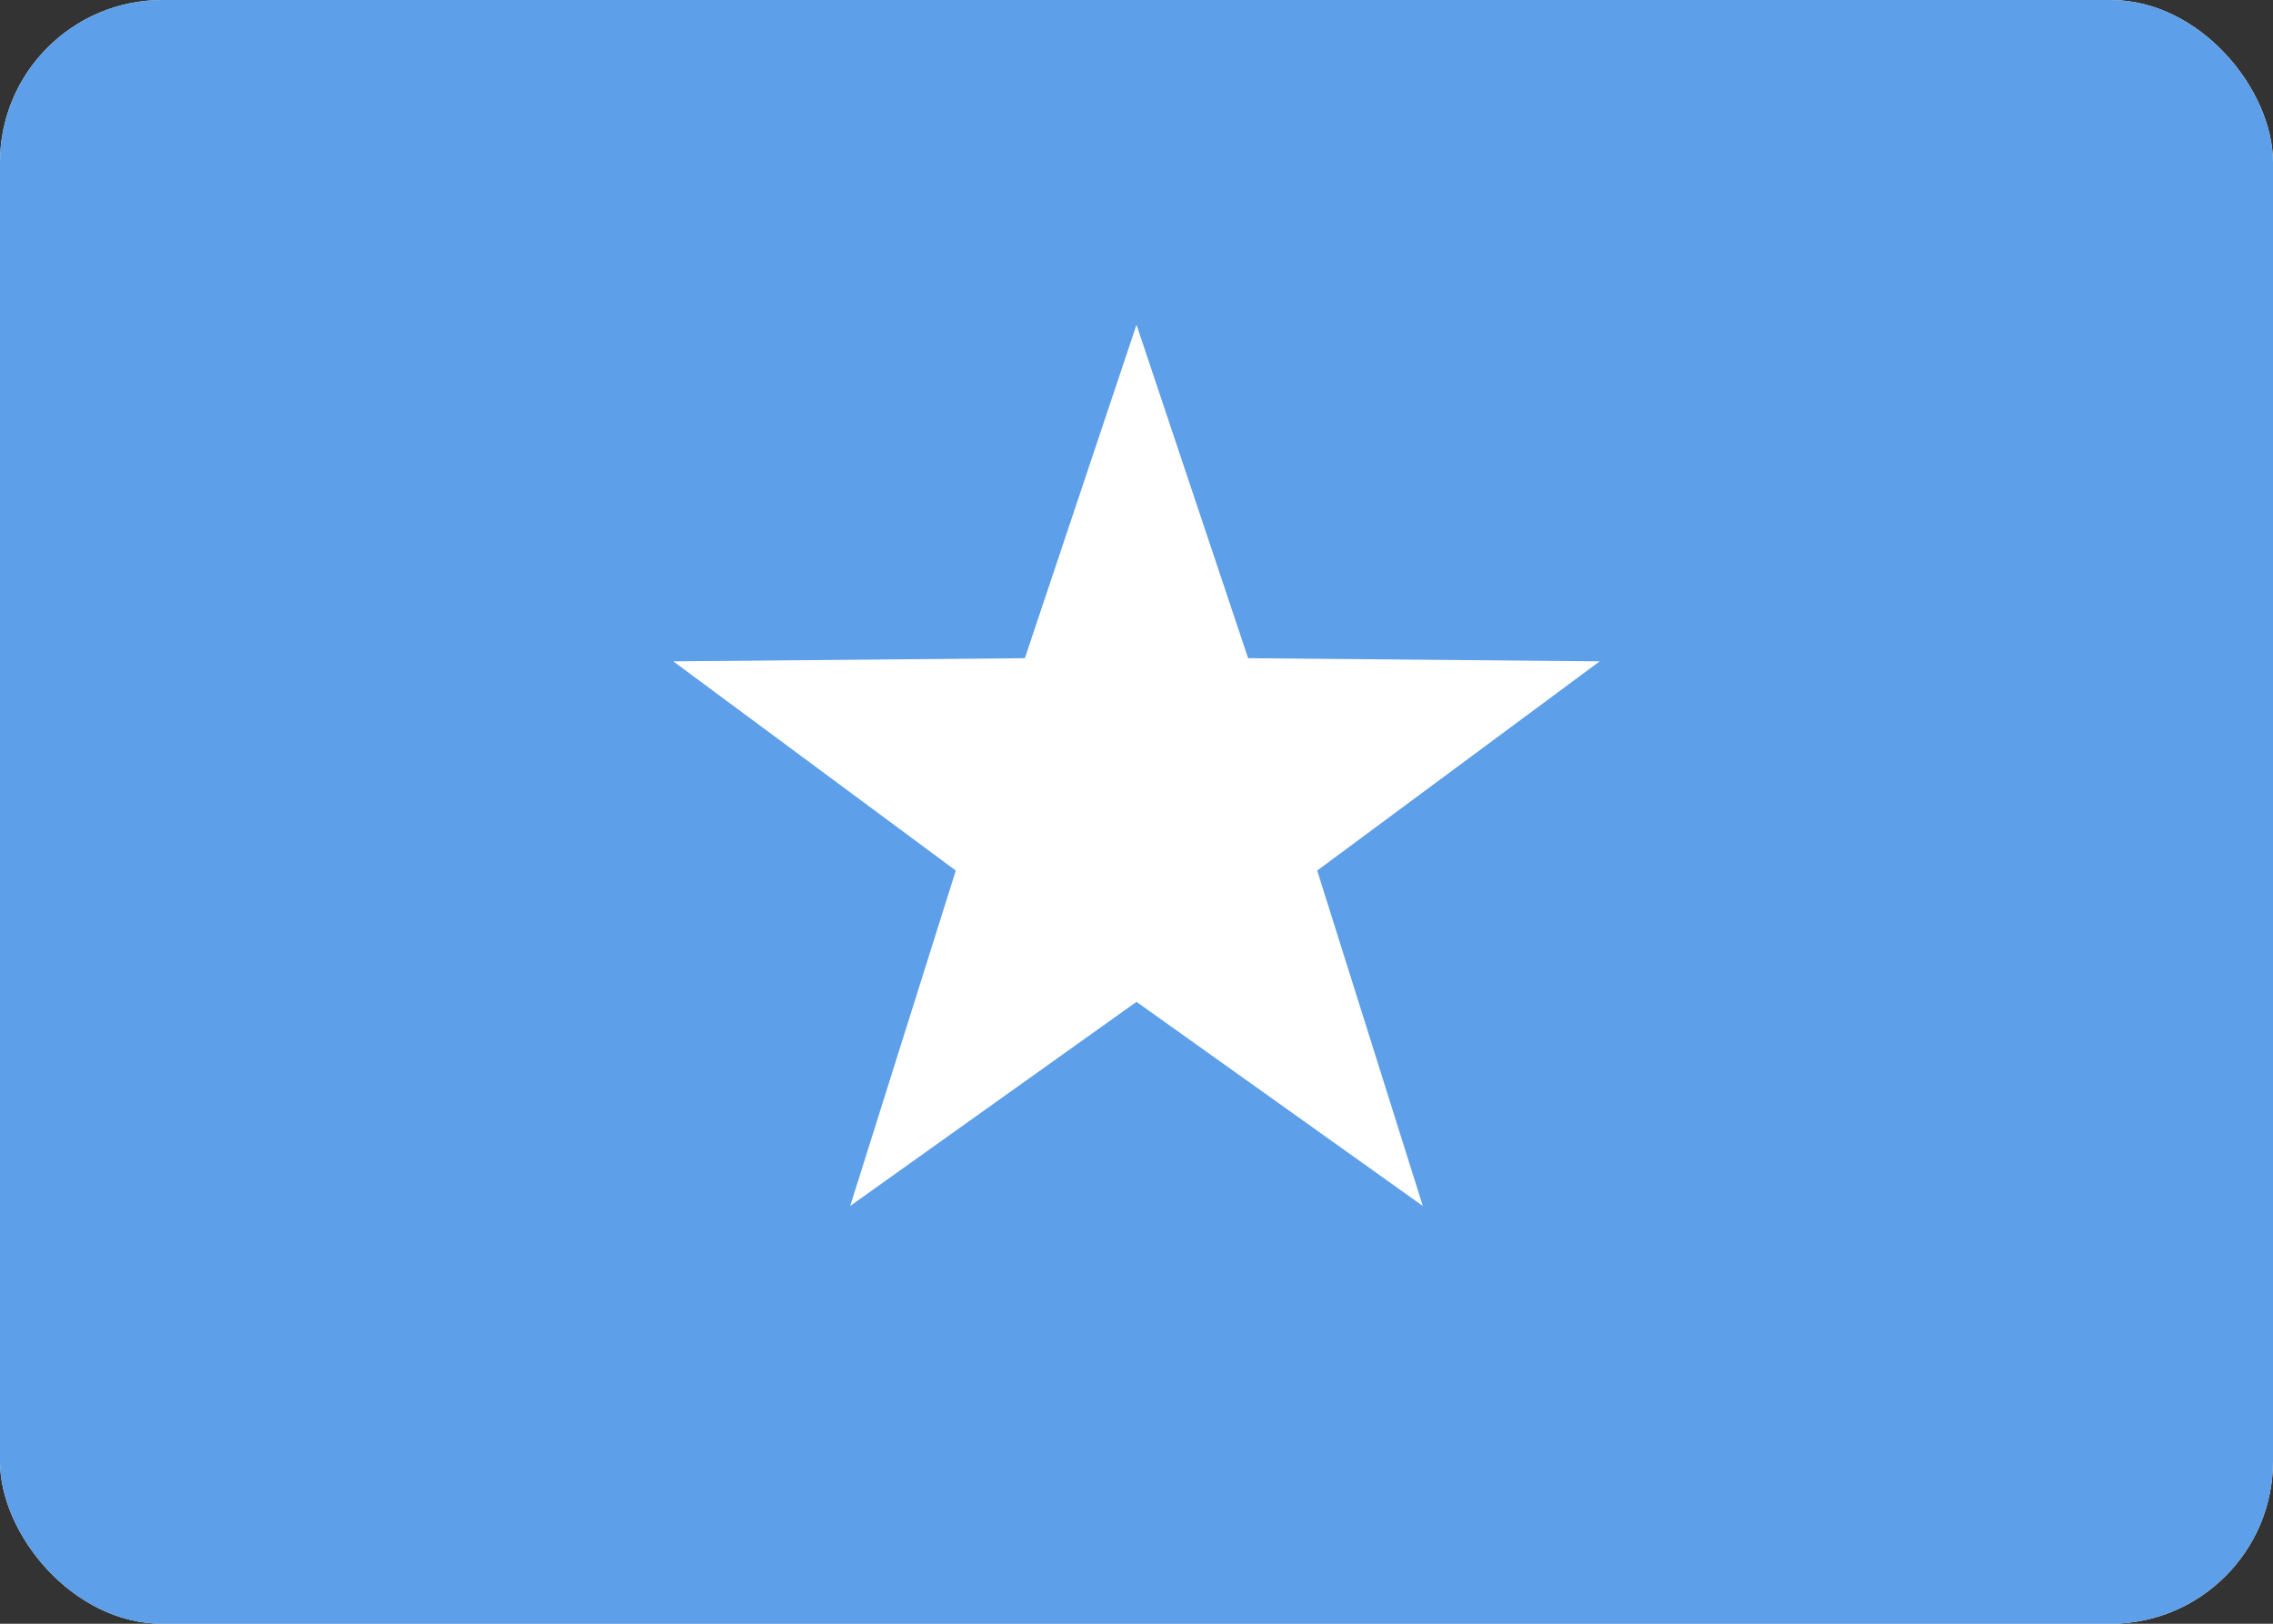 <svg fill="none" xmlns="http://www.w3.org/2000/svg" viewBox="0 0 28 20"><rect x="0" y="0" width="28" height="20" fill="#333333" stroke="none"/><g clip-path="url(#clip0_503_3895)"><rect width="28" height="20" rx="2" fill="#FFFFFF"/><rect width="28" height="20" rx="2" fill="#5D9FE9"/><path fill-rule="evenodd" clip-rule="evenodd" d="M14 12.34L10.473 14.854L11.774 10.723L8.294 8.146L12.625 8.107L14 4L15.375 8.107L19.706 8.146L16.226 10.723L17.527 14.854L14 12.34Z" fill="white"/></g><defs><clipPath id="clip0_503_3895"><rect width="28" height="20" rx="2" fill="white"/></clipPath></defs></svg>